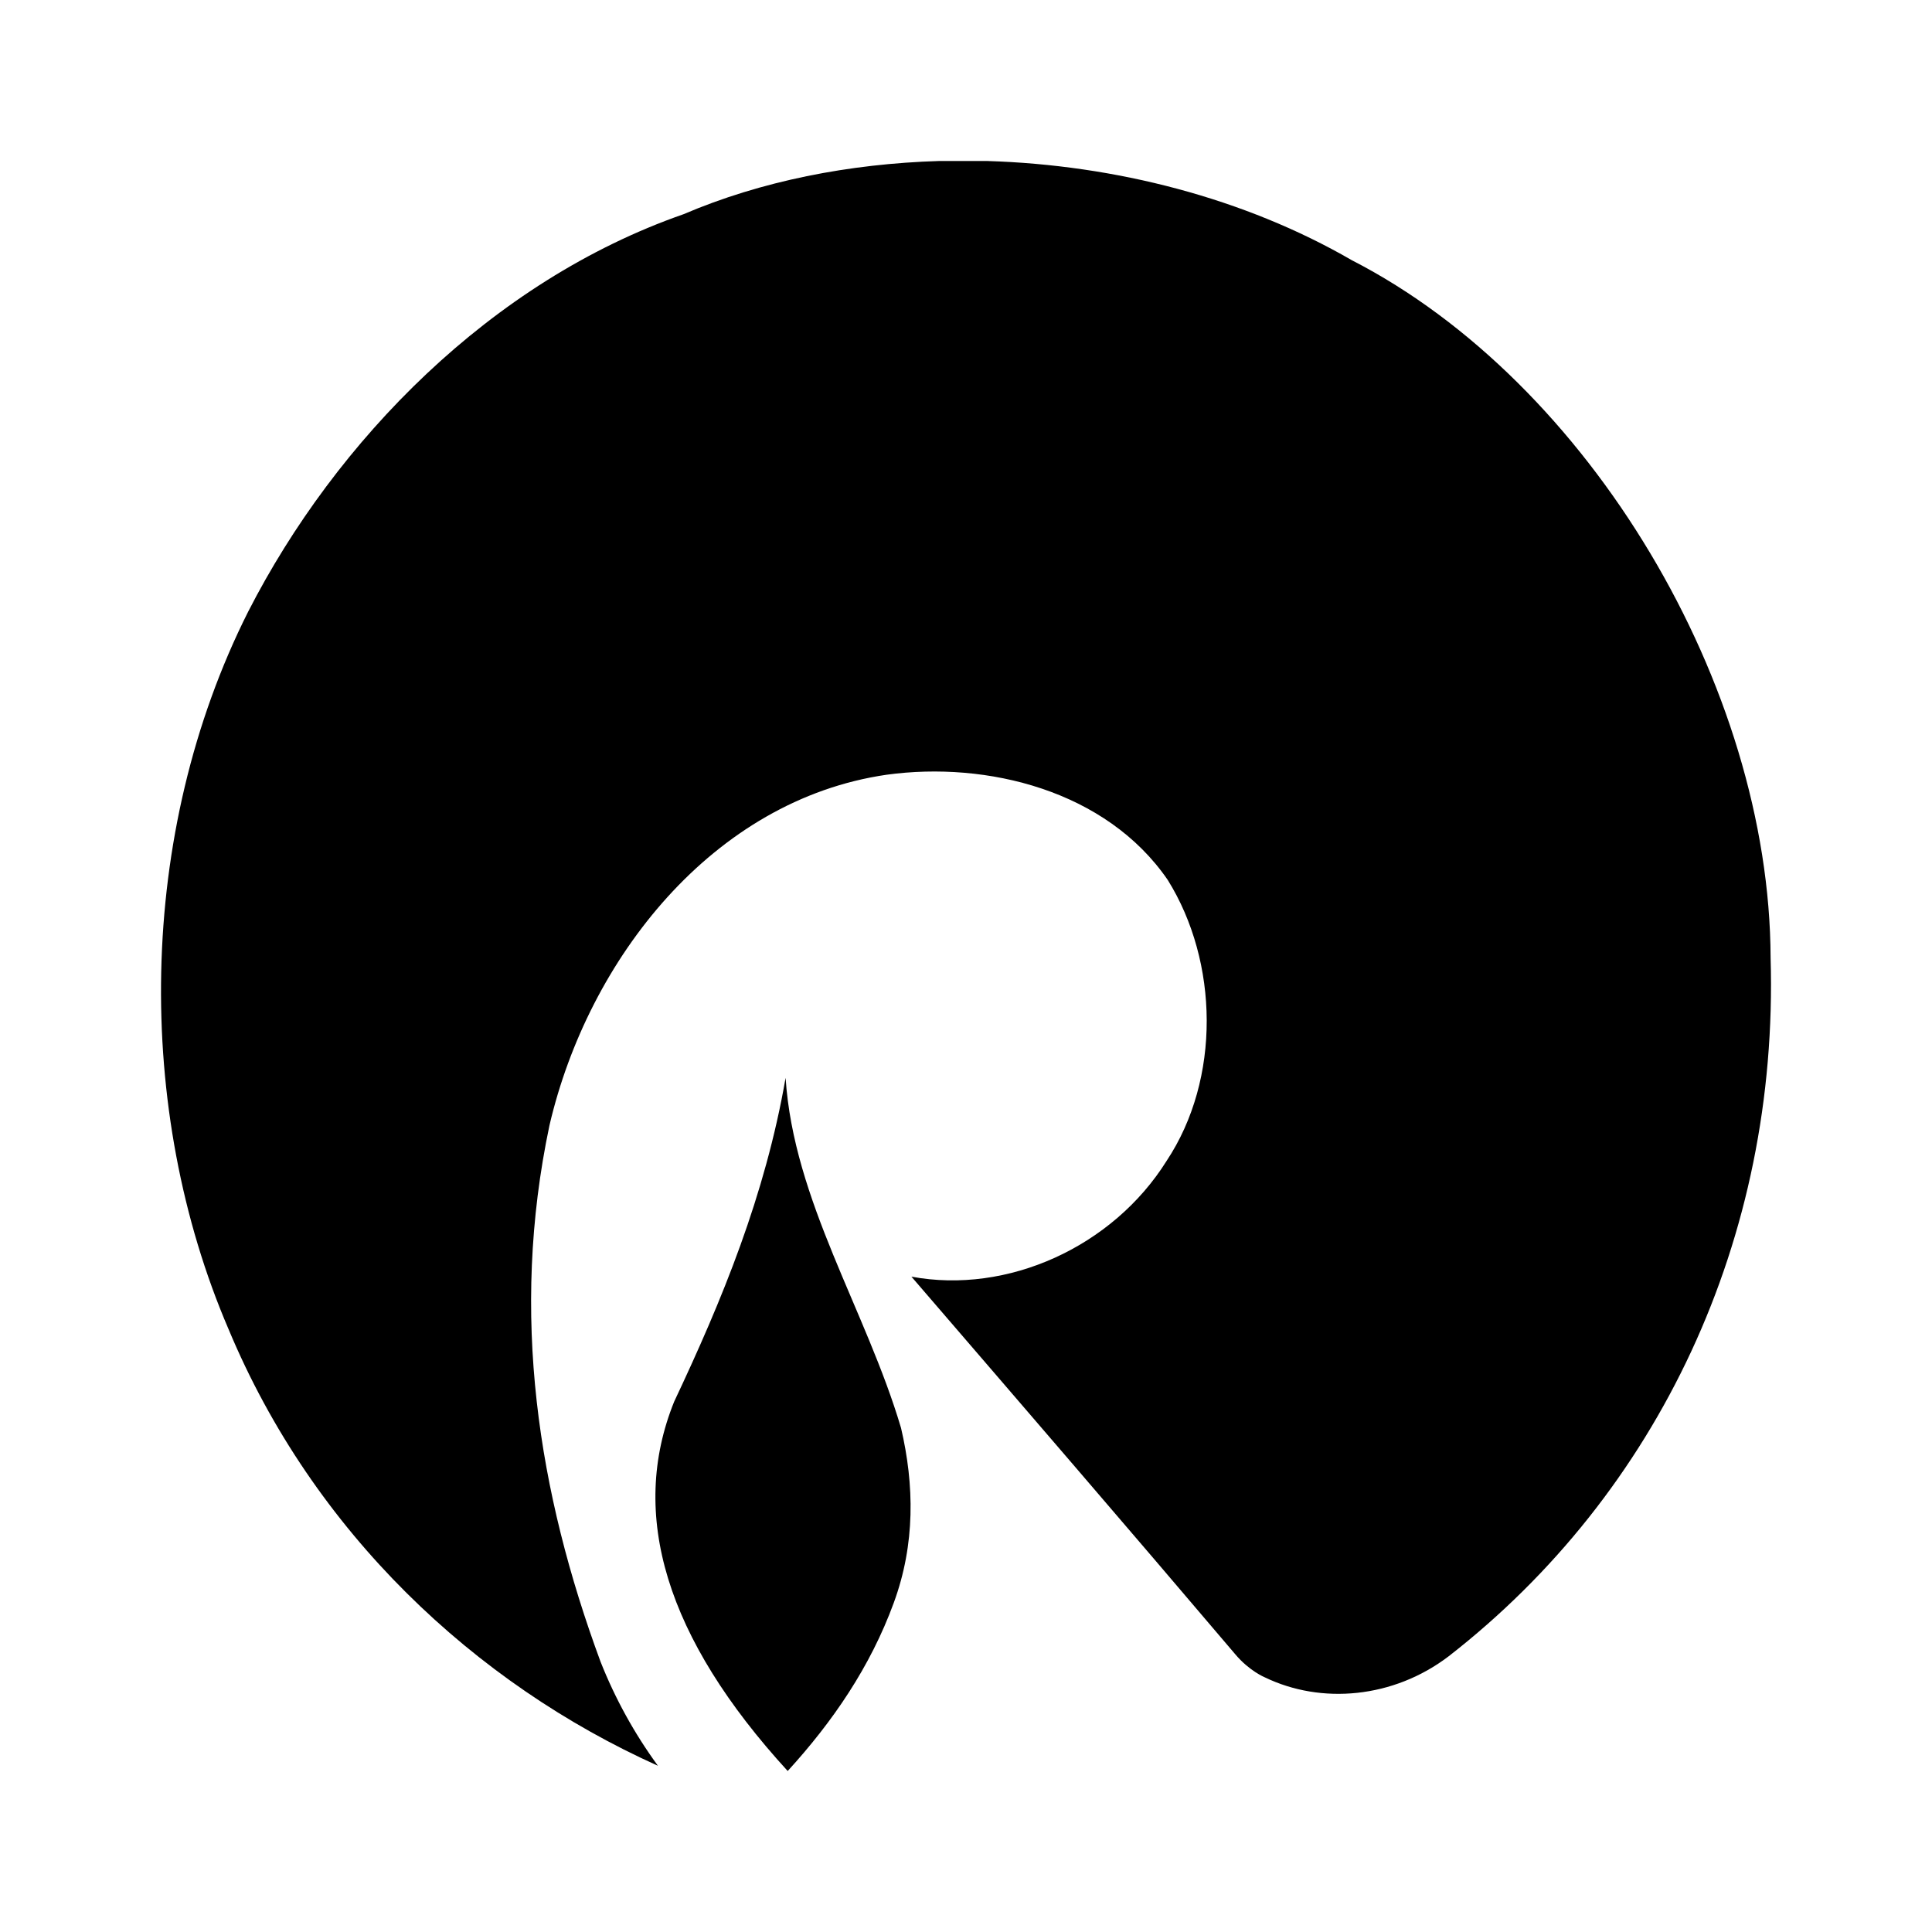 <!-- Limit - num-20 -->
<svg width="24" height="24" viewBox="0 0 24 24" fill="none" xmlns="http://www.w3.org/2000/svg">
    <path d="M8.375 17.411C8.972 16.146 9.505 14.852 9.759 13.389C9.858 14.916 10.759 16.275 11.193 17.739C11.358 18.446 11.371 19.179 11.103 19.91C10.812 20.706 10.344 21.388 9.785 22C8.273 20.348 7.808 18.814 8.375 17.411ZM17.997 20.574C17.31 21.098 16.413 21.176 15.711 20.836C15.711 20.836 15.52 20.758 15.345 20.55C14.012 18.98 12.666 17.42 11.322 15.859C12.514 16.081 13.822 15.491 14.492 14.421C15.168 13.402 15.14 11.949 14.506 10.931C13.742 9.818 12.26 9.453 11.014 9.624C8.857 9.937 7.308 11.911 6.826 13.978C6.33 16.33 6.687 18.549 7.46 20.642C7.642 21.102 7.882 21.537 8.173 21.935C5.901 20.914 3.892 19.036 2.838 16.509C1.672 13.794 1.695 10.356 3.083 7.598C4.173 5.468 6.102 3.494 8.491 2.661C9.455 2.249 10.549 2.034 11.666 2H12.262C13.854 2.048 15.461 2.462 16.792 3.232C19.748 4.75 21.985 8.525 21.995 11.898C22.098 15.387 20.6 18.548 17.997 20.574Z"
          fill="black"/>
</svg>